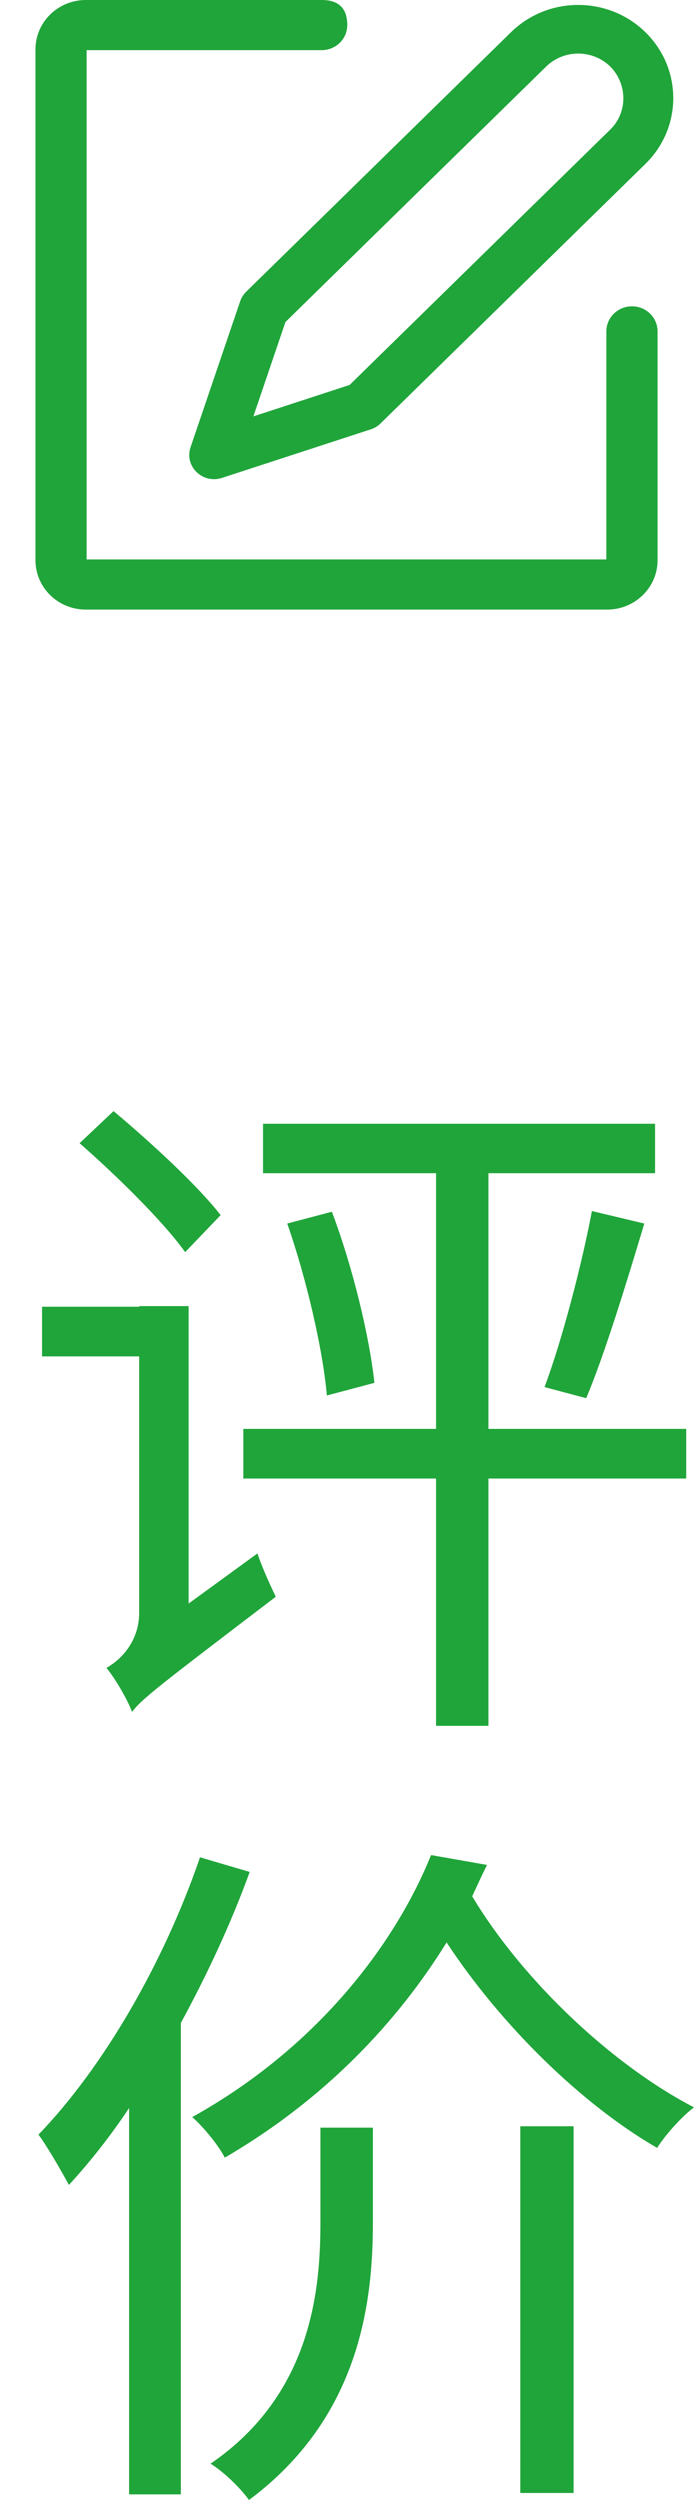<svg width="10" height="36" viewBox="0 0 10 36" fill="none" xmlns="http://www.w3.org/2000/svg" xmlns:xlink="http://www.w3.org/1999/xlink">
	<path id="path" d="M4.635 0C4.881 0 5.004 0.12 5.004 0.361C5.004 0.559 4.842 0.719 4.641 0.722L1.248 0.722L1.248 8.056L8.737 8.056L8.737 4.766C8.74 4.569 8.905 4.411 9.106 4.411C9.308 4.411 9.472 4.569 9.475 4.766L9.475 8.067C9.475 8.46 9.15 8.778 8.749 8.778L1.237 8.778C0.836 8.779 0.511 8.46 0.511 8.067L0.511 0.711C0.511 0.318 0.836 0 1.237 0L4.635 0ZM7.363 0.464C7.898 -0.06 8.765 -0.06 9.3 0.464C9.835 0.988 9.835 1.837 9.3 2.36L5.484 6.097C5.445 6.136 5.397 6.164 5.344 6.182L3.198 6.882C2.918 6.973 2.652 6.713 2.746 6.439L3.461 4.337C3.479 4.286 3.508 4.239 3.548 4.2L7.363 0.464ZM8.794 0.959C8.539 0.709 8.124 0.709 7.869 0.959L4.113 4.637L3.651 5.996L5.038 5.543L8.794 1.865C9.047 1.617 9.042 1.21 8.794 0.959Z" fill-rule="evenodd" fill="#20A53A"/>
	<path id="矢量 5" d="M3.179 17.498C2.862 17.086 2.177 16.452 1.636 16L1.147 16.462C1.688 16.936 2.361 17.599 2.668 18.031L3.179 17.498ZM9.888 20.576L7.038 20.576L7.038 16.894L9.439 16.894L9.439 16.182L3.79 16.182L3.79 16.894L6.283 16.894L6.283 20.576L3.506 20.576L3.506 21.291L6.283 21.291L6.283 24.852L7.038 24.852L7.038 21.291L9.888 21.291L9.888 20.576ZM8.447 20.134C8.714 19.5 9.03 18.464 9.284 17.619L8.529 17.439C8.387 18.193 8.1 19.299 7.846 19.974L8.447 20.134ZM4.139 17.619C4.413 18.405 4.65 19.419 4.71 20.095L5.395 19.913C5.323 19.24 5.079 18.233 4.782 17.449L4.139 17.619ZM2.718 23.091L2.718 18.808L2.005 18.808L2.005 18.817L0.606 18.817L0.606 19.532L2.005 19.532L2.005 23.224C2.005 23.656 1.718 23.916 1.534 24.017C1.666 24.179 1.84 24.481 1.903 24.651C2.045 24.462 2.311 24.26 3.974 22.993C3.904 22.85 3.77 22.558 3.71 22.369L2.718 23.091ZM2.77 30.486C4.578 29.481 5.699 27.983 6.211 26.713L7.018 26.855C6.946 26.995 6.874 27.158 6.804 27.307C7.529 28.516 8.816 29.732 10 30.346C9.825 30.476 9.581 30.749 9.469 30.93C8.387 30.306 7.223 29.169 6.435 27.971C5.732 29.108 4.69 30.225 3.239 31.07C3.147 30.889 2.922 30.618 2.77 30.486ZM0.554 30.739C1.494 29.764 2.361 28.263 2.882 26.745L3.598 26.956C3.331 27.691 2.985 28.435 2.606 29.13L2.606 35.919L1.86 35.919L1.86 30.356C1.586 30.768 1.289 31.142 0.993 31.463C0.9 31.291 0.676 30.898 0.554 30.739ZM8.265 35.899L7.497 35.899L7.497 30.618L8.265 30.618L8.265 35.899ZM3.034 35.477C4.505 34.47 4.617 32.942 4.617 31.996L4.617 30.638L5.373 30.638L5.373 32.006C5.373 33.163 5.181 34.814 3.588 36C3.463 35.828 3.229 35.597 3.034 35.477Z" fill-rule="evenodd" fill="#20A53A"/>
	<defs/>
</svg>
